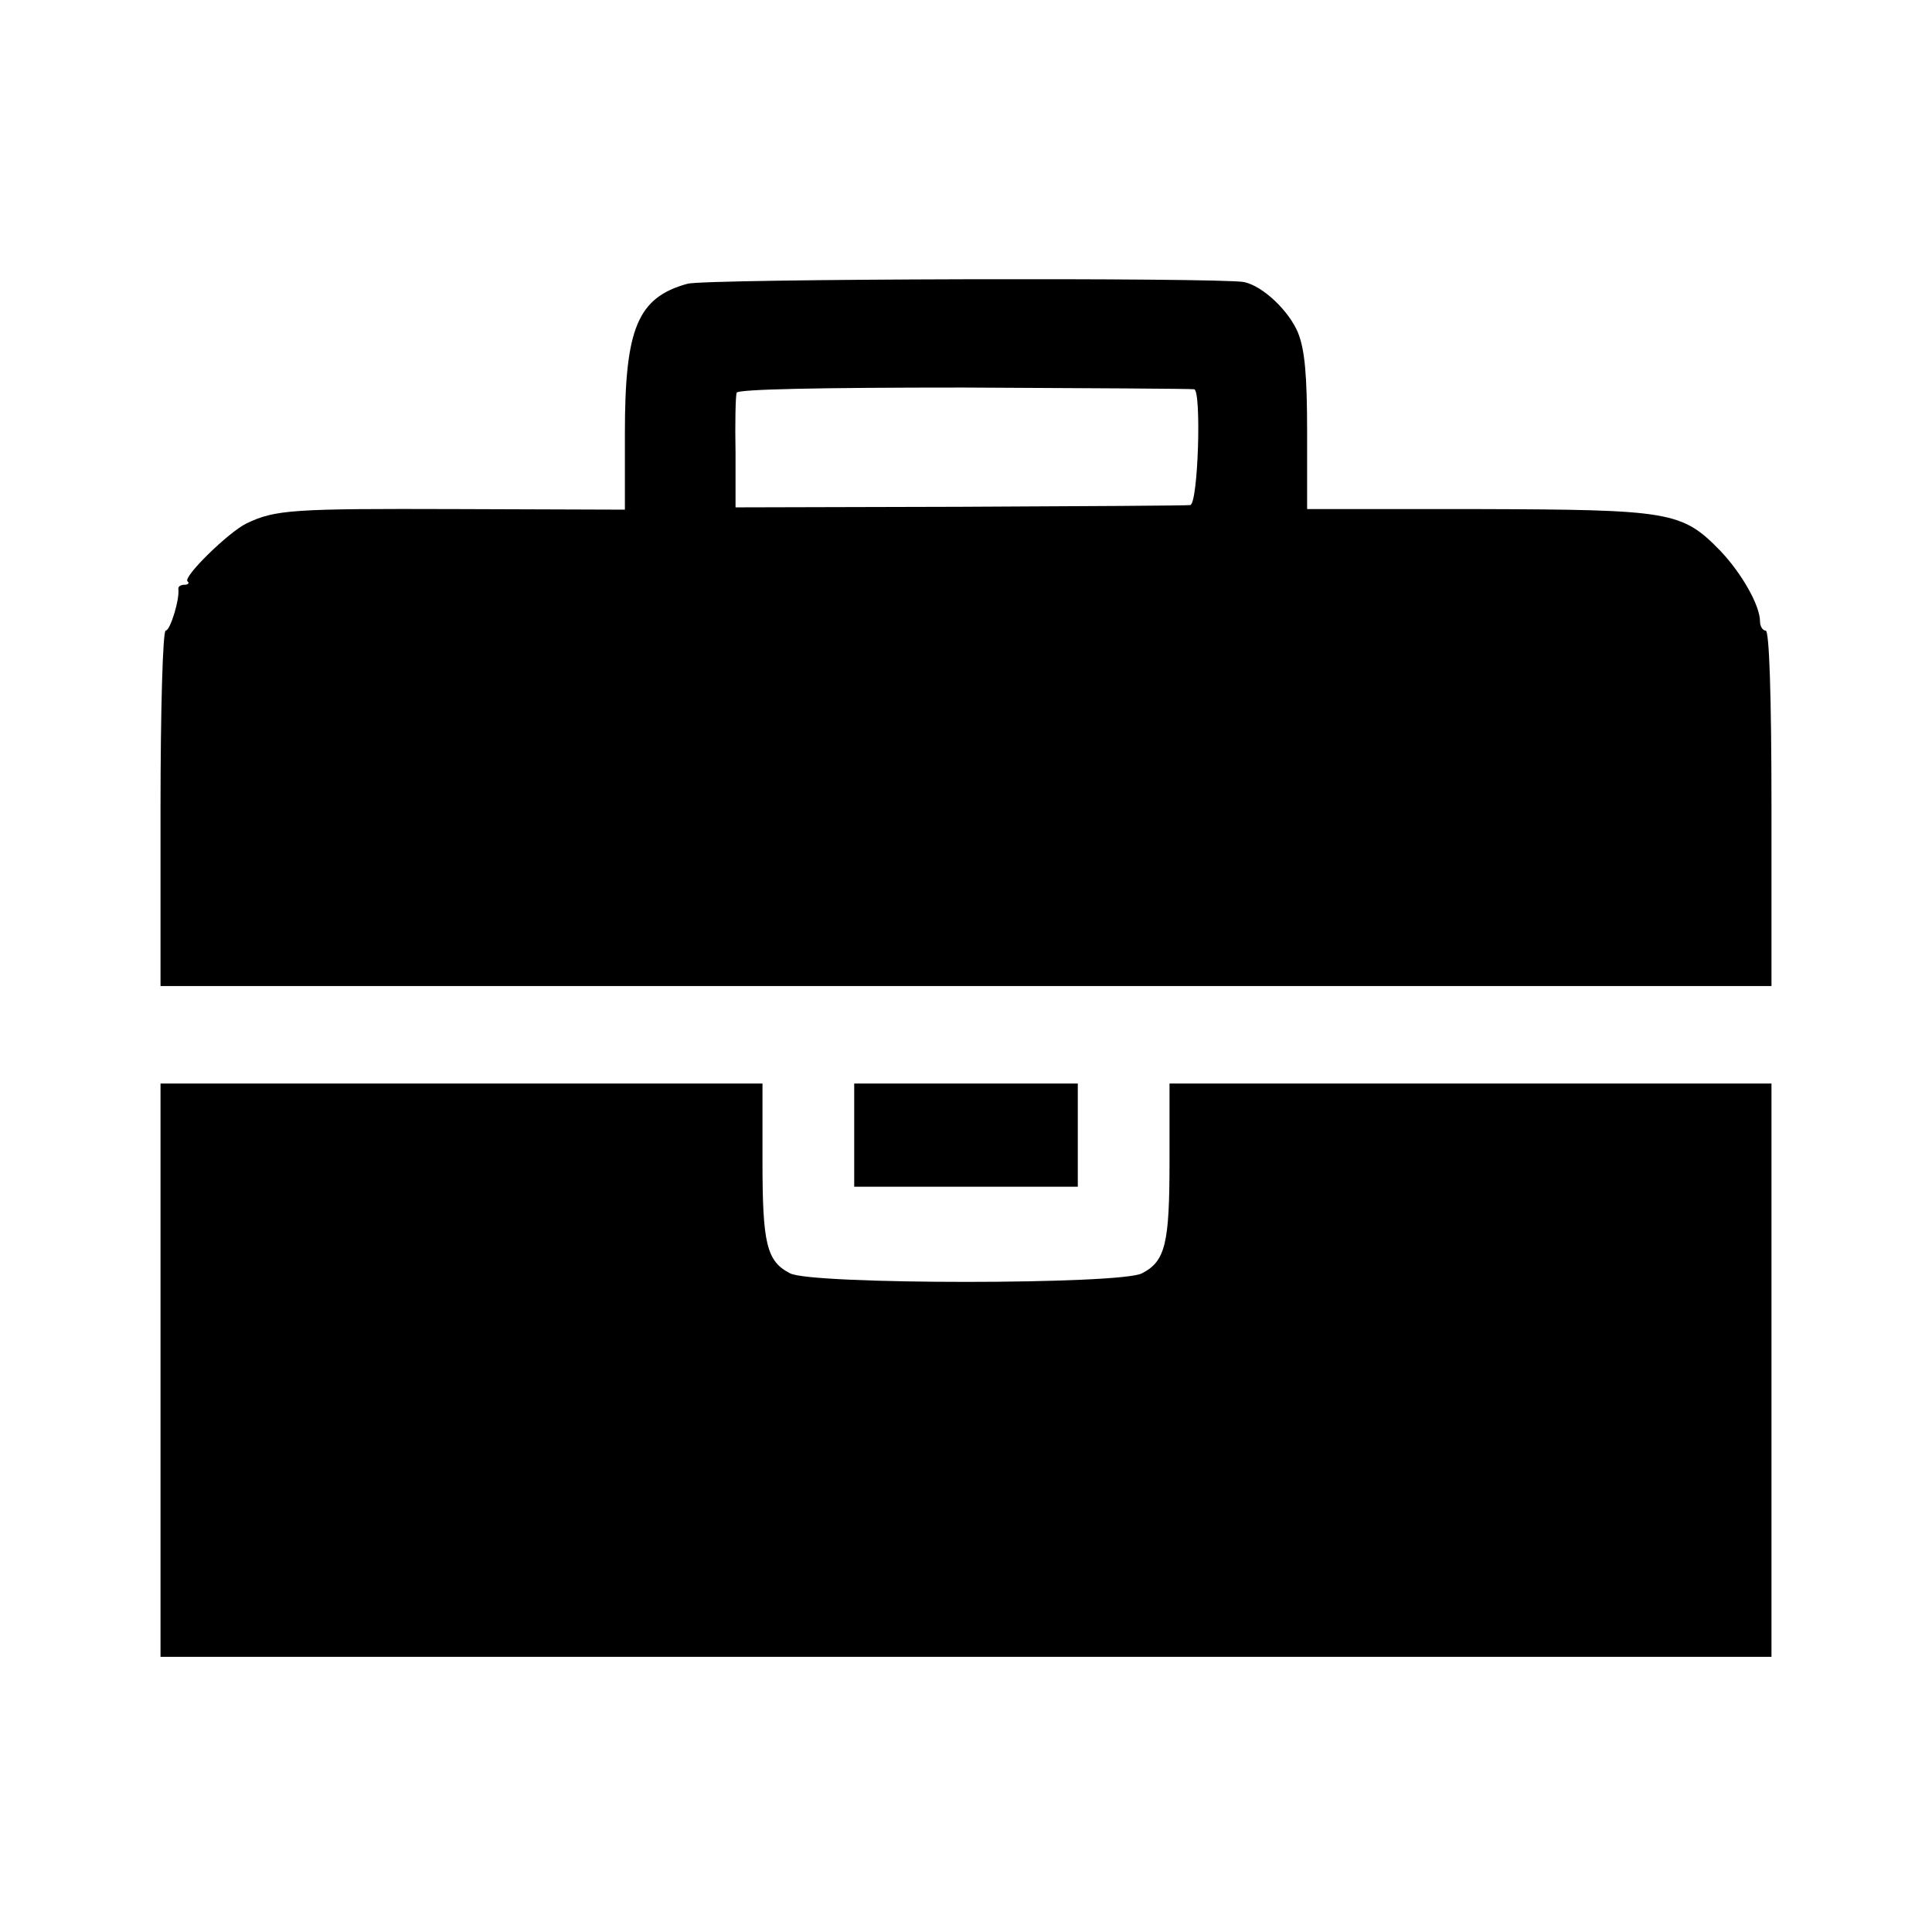 <?xml version="1.0" standalone="no"?>
<!DOCTYPE svg PUBLIC "-//W3C//DTD SVG 20010904//EN"
 "http://www.w3.org/TR/2001/REC-SVG-20010904/DTD/svg10.dtd">
<svg version="1.0" xmlns="http://www.w3.org/2000/svg"
 width="337pt" height="337pt" viewBox="0 0 337 337"
 preserveAspectRatio="xMidYMid meet">
<g transform="translate(0,337) scale(0.1,-0.1)"
fill="#000000" stroke="none">
<path d="M1199 2875 c-87 -24 -109 -78 -109 -260 l0 -134 -293 1 c-287 1 -317
-1 -367 -25 -31 -15 -111 -93 -103 -101 4 -3 1 -6 -5 -6 -7 0 -11 -3 -11 -7 3
-17 -14 -73 -22 -73 -5 0 -9 -139 -9 -310 l0 -310 23 0 c30 0 2658 0 2730 0
l57 0 0 310 c0 200 -4 310 -10 310 -5 0 -10 7 -10 16 0 28 -32 84 -69 123 -67
69 -87 72 -423 73 l-298 0 0 134 c0 100 -4 144 -16 174 -16 38 -61 81 -94 88
-41 8 -941 6 -971 -3z m884 -184 c13 -2 7 -201 -7 -202 -6 -1 -187 -2 -402 -3
l-391 -1 0 95 c-1 52 0 100 2 105 1 6 141 9 396 9 217 -1 397 -2 402 -3z"/>
<path d="M280 980 l0 -500 1405 0 1405 0 0 500 0 500 -525 0 -525 0 0 -135 c0
-144 -7 -175 -48 -196 -36 -20 -578 -20 -614 0 -41 21 -48 52 -48 196 l0 135
-525 0 -525 0 0 -500z"/>
<path d="M1490 1390 l0 -90 195 0 195 0 0 90 0 90 -195 0 -195 0 0 -90z"/>
</g>
</svg>
